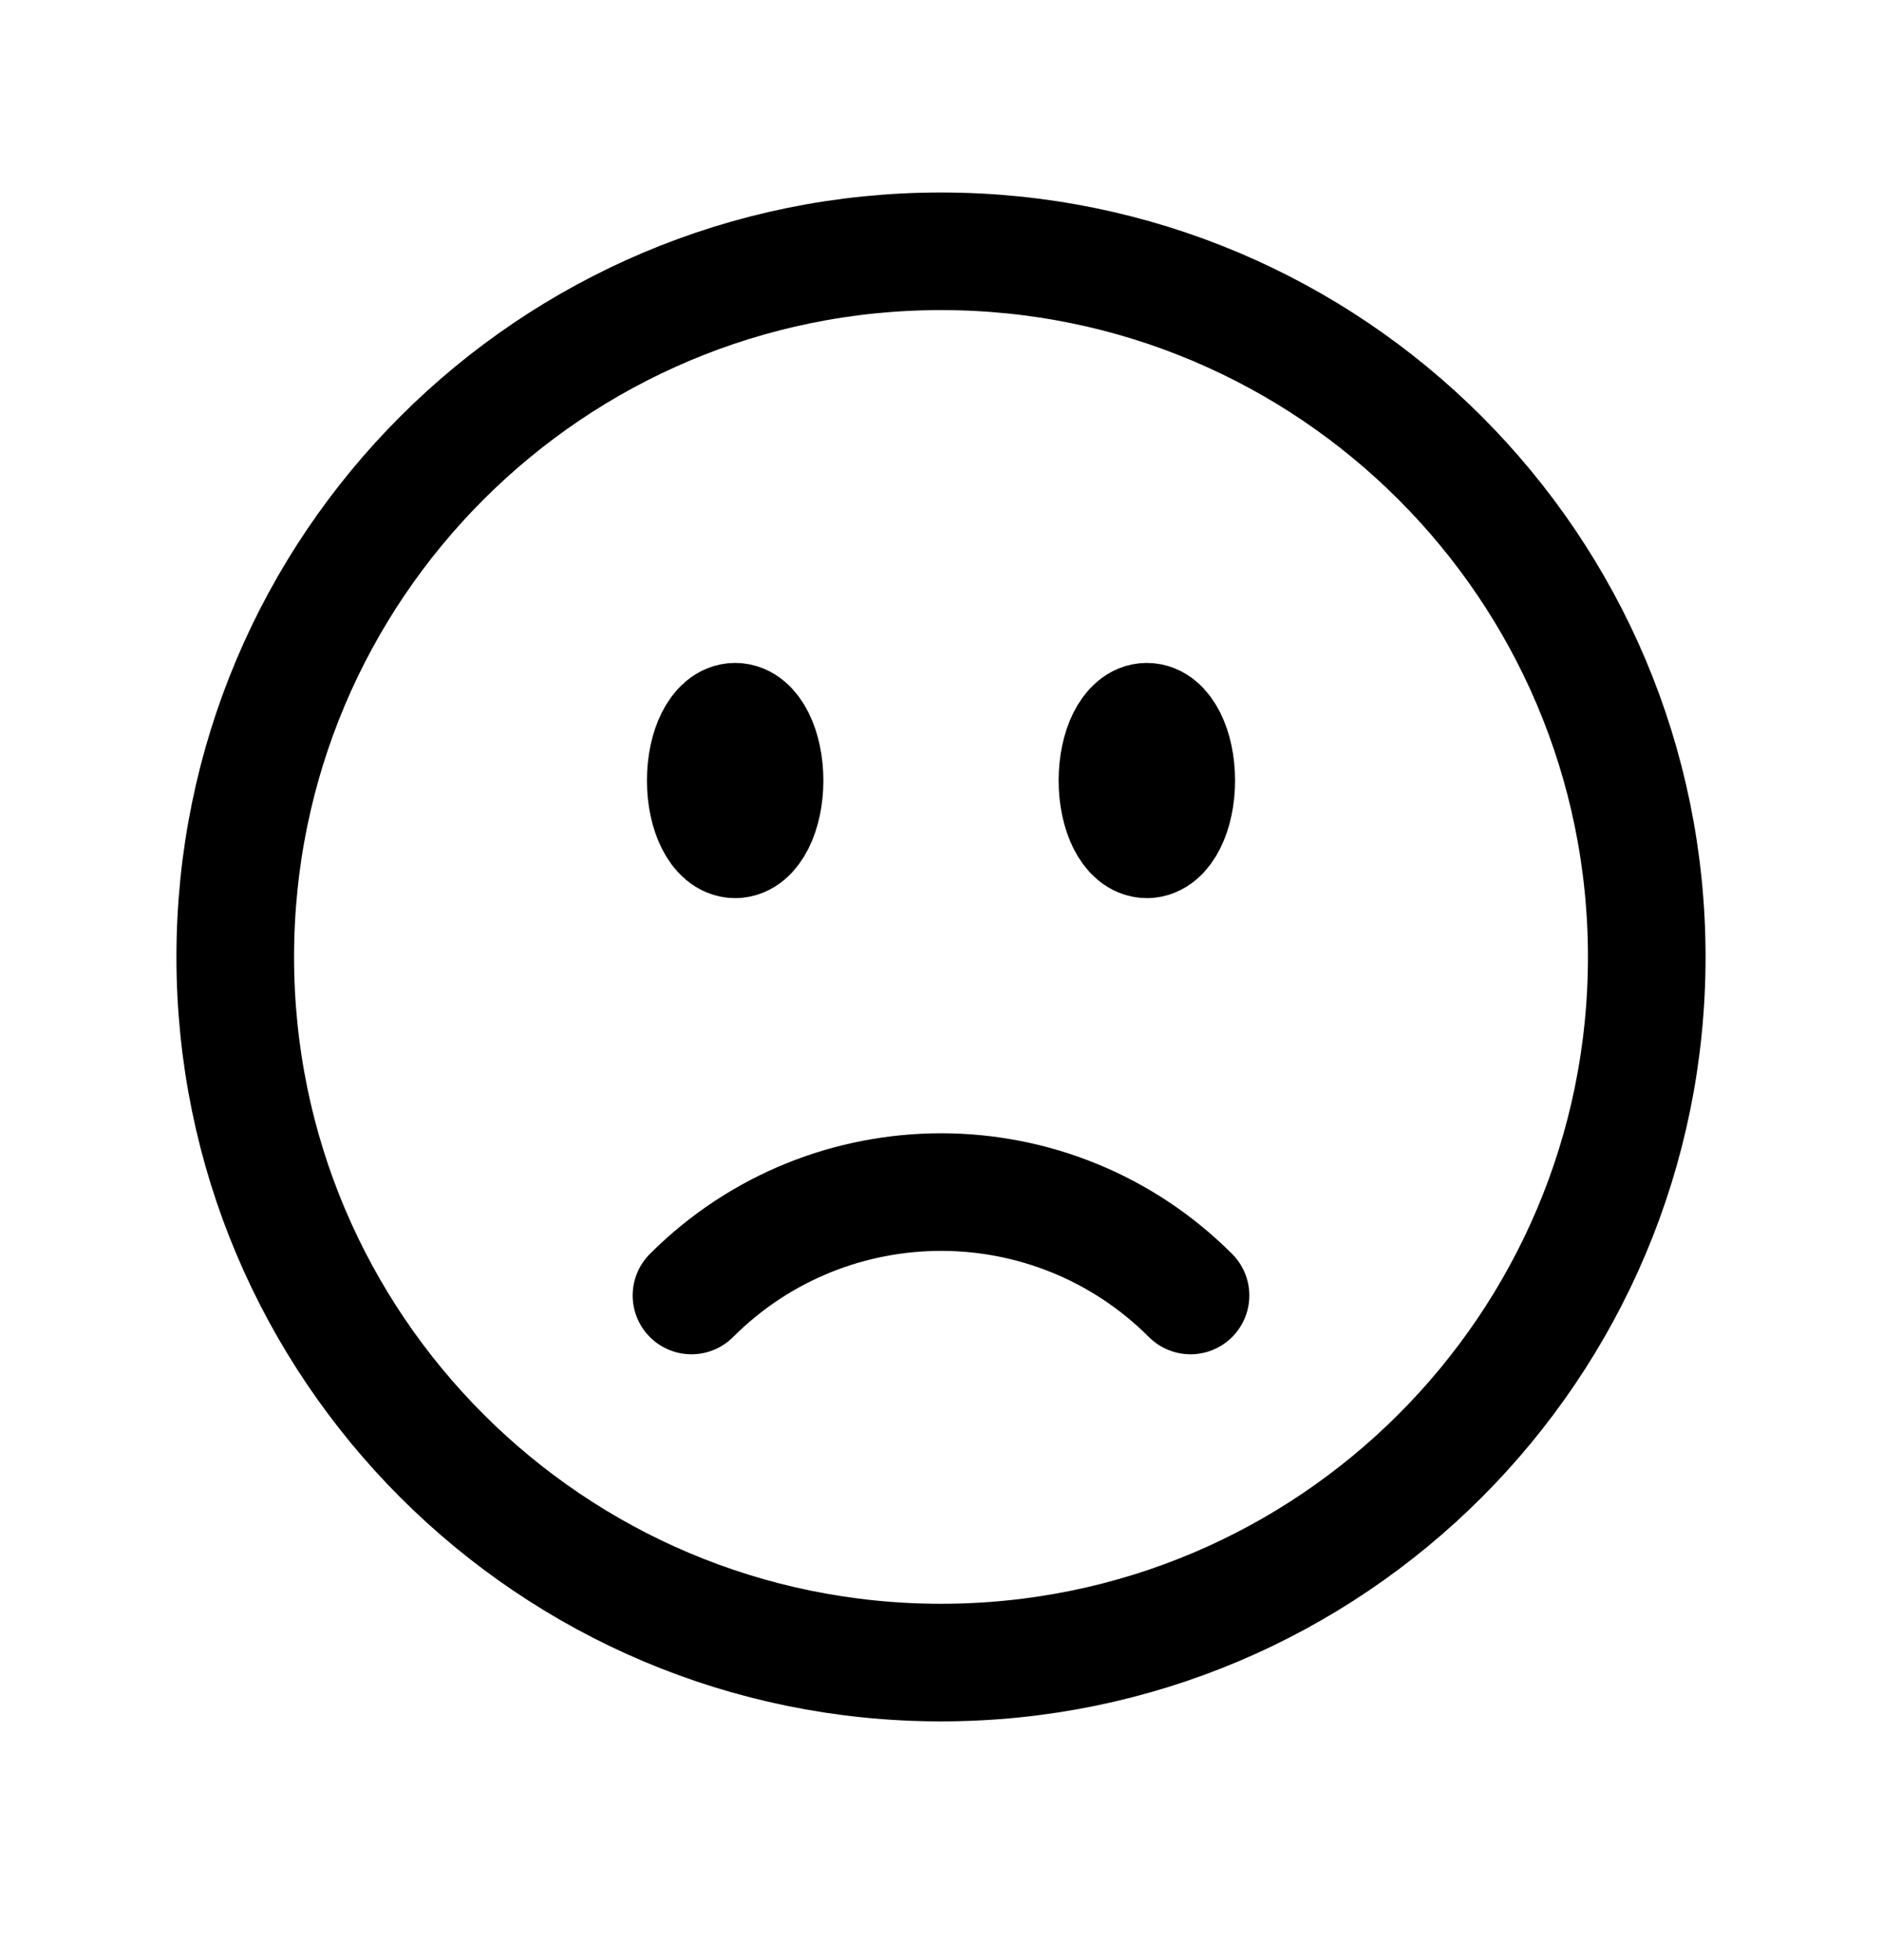 <svg width="24" height="25" viewBox="0 0 24 25" fill="none" xmlns="http://www.w3.org/2000/svg">
<path d="M15.182 16.523C14.307 15.648 13.162 15.208 12.016 15.204C10.859 15.201 9.701 15.64 8.818 16.523M21 12.205C21 17.175 16.971 21.205 12 21.205C7.029 21.205 3 17.175 3 12.205C3 7.234 7.029 3.205 12 3.205C16.971 3.205 21 7.234 21 12.205ZM9.75 9.955C9.75 10.369 9.582 10.705 9.375 10.705C9.168 10.705 9 10.369 9 9.955C9 9.54 9.168 9.205 9.375 9.205C9.582 9.205 9.75 9.54 9.75 9.955ZM9.375 9.955H9.383V9.97H9.375V9.955ZM15 9.955C15 10.369 14.832 10.705 14.625 10.705C14.418 10.705 14.25 10.369 14.25 9.955C14.25 9.54 14.418 9.205 14.625 9.205C14.832 9.205 15 9.54 15 9.955ZM14.625 9.955H14.633V9.97H14.625V9.955Z" stroke="black" stroke-width="1.5" stroke-linecap="round" stroke-linejoin="round"/>
</svg>
